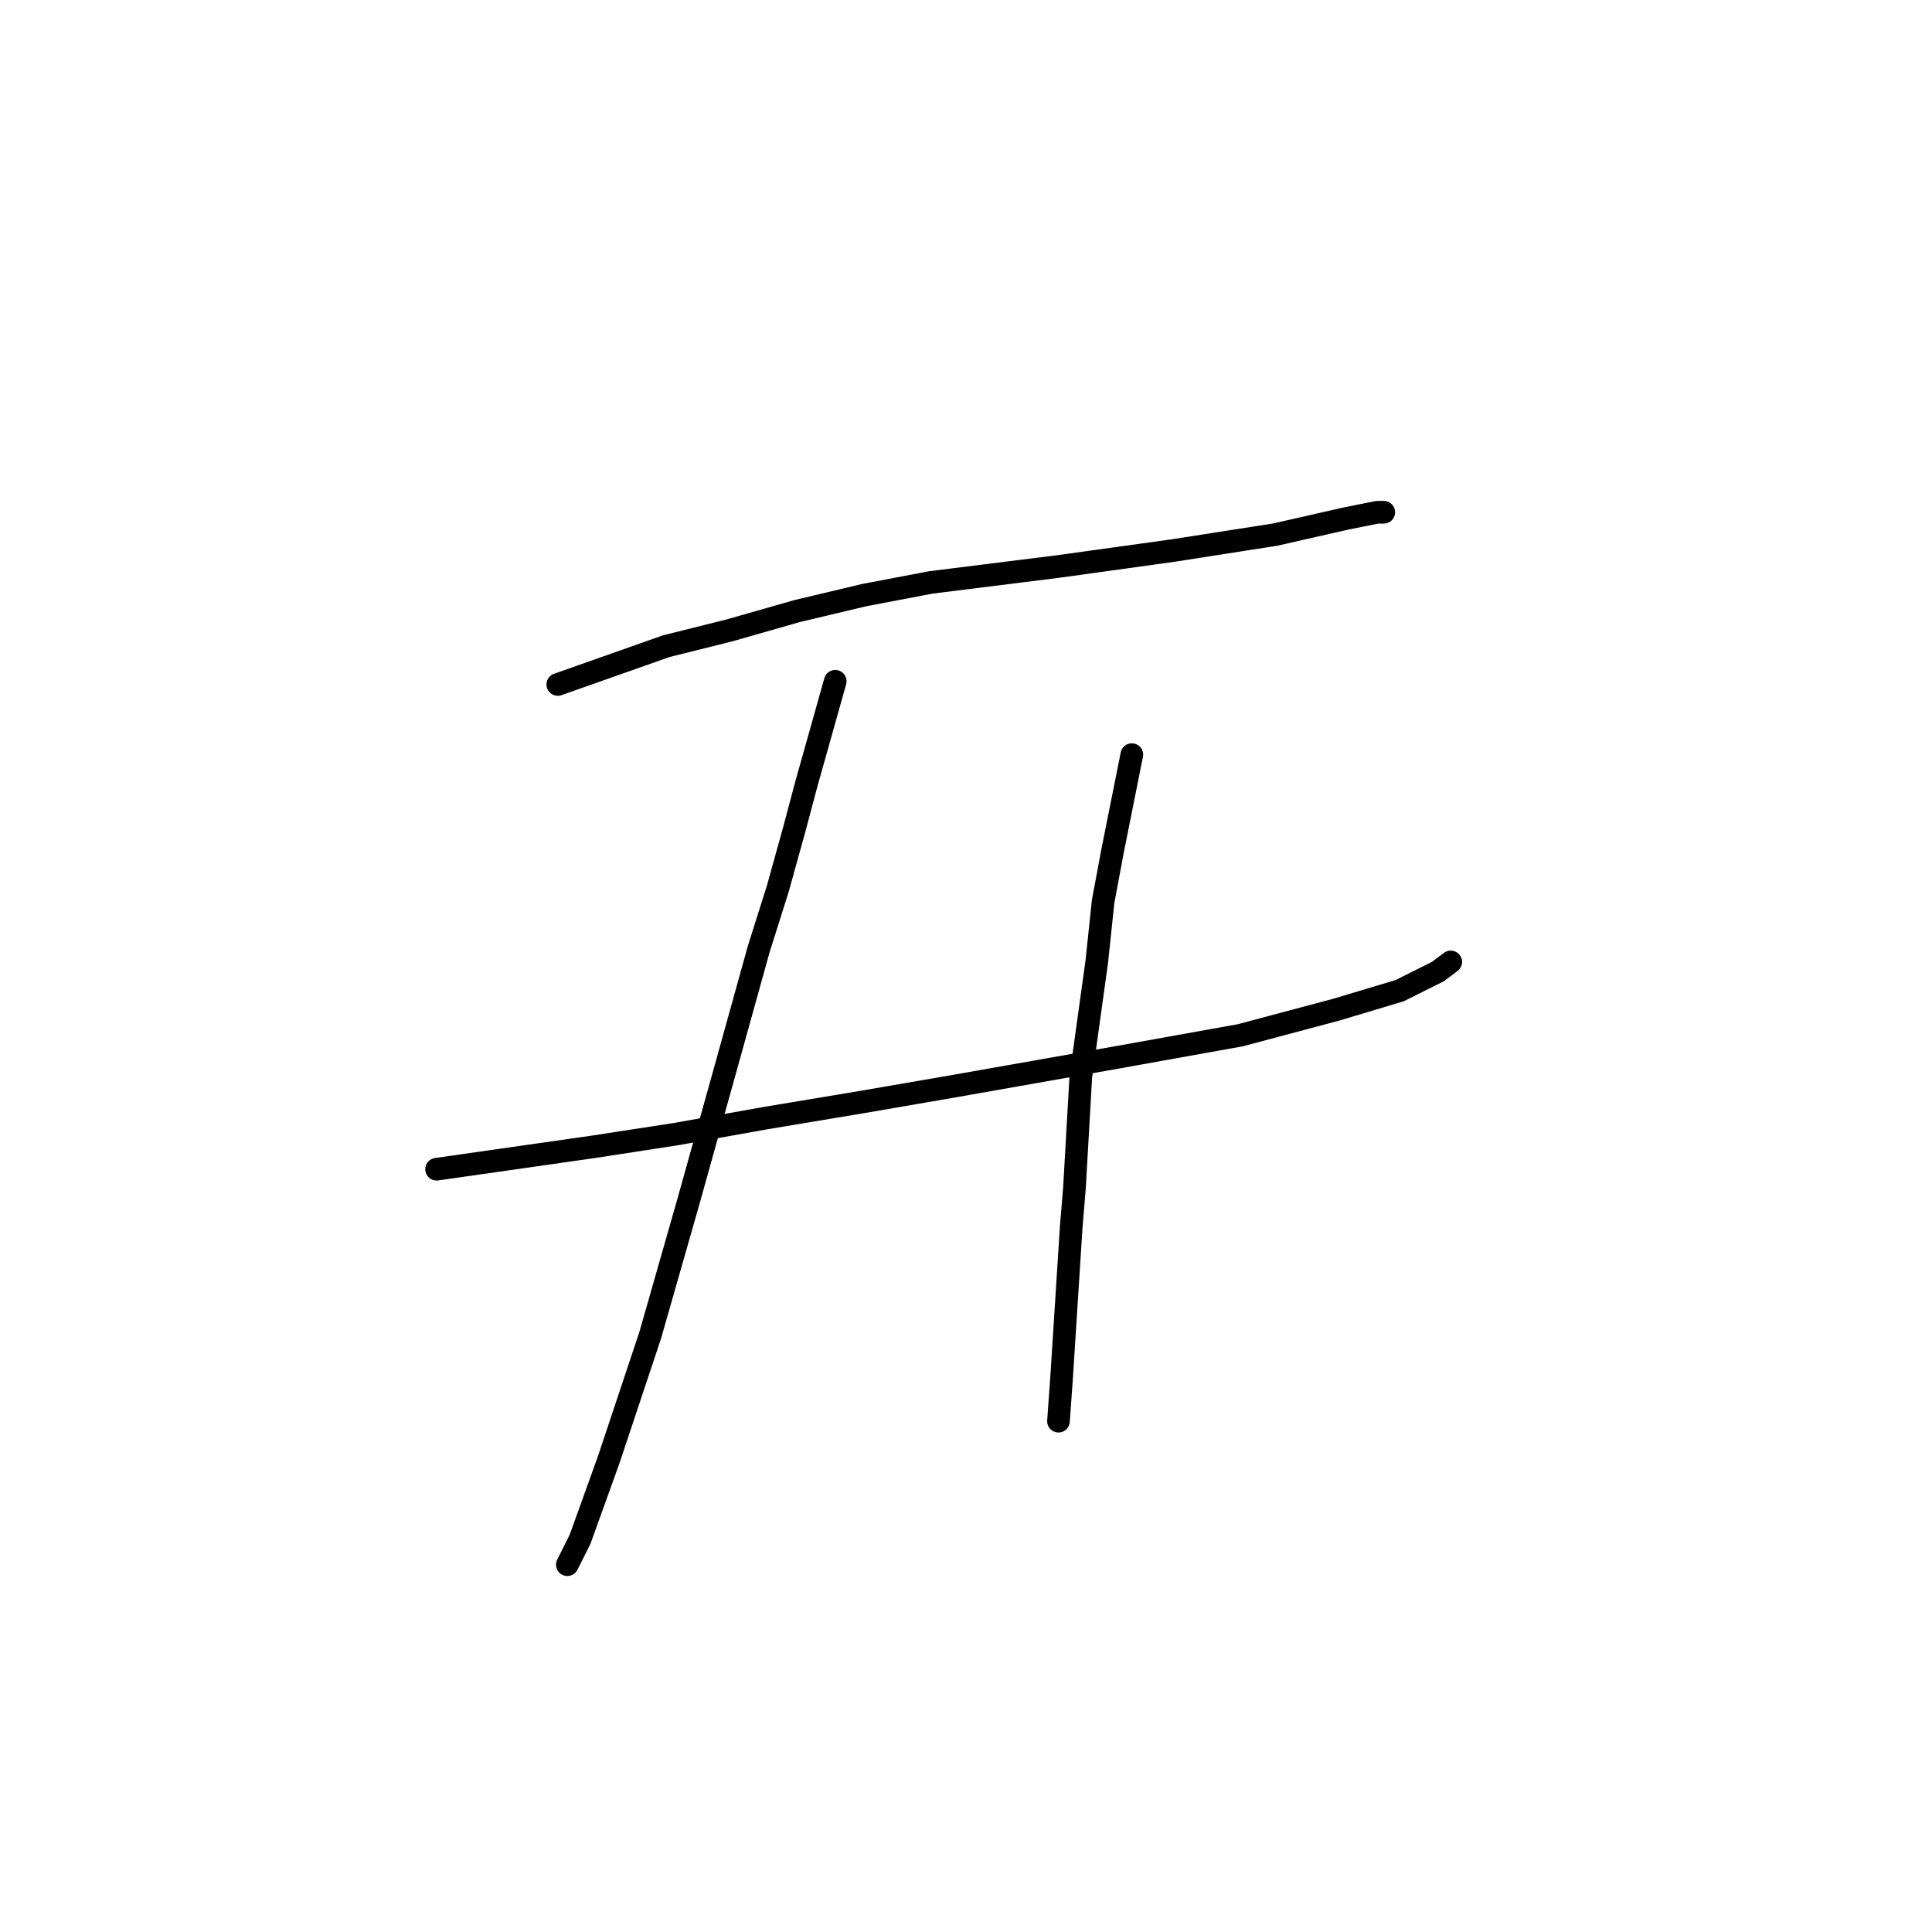 <?xml version="1.0" standalone="no"?>
    <svg width="256" height="256" xmlns="http://www.w3.org/2000/svg" version="1.1">
    <polyline stroke="black" stroke-width="3" stroke-linecap="round" fill="transparent" stroke-linejoin="round" points="73.908 90.695 88.276 85.624 96.728 83.511 105.602 80.976 114.477 78.863 123.351 77.173 140.254 75.06 155.467 72.947 168.99 70.834 178.287 68.721 182.513 67.876 183.358 67.876 183.358 67.876 " />
        <polyline stroke="black" stroke-width="3" stroke-linecap="round" fill="transparent" stroke-linejoin="round" points="57.85 154.928 78.557 151.97 89.544 150.28 101.376 148.167 114.054 146.054 126.309 143.941 147.861 140.138 164.342 137.18 177.019 133.799 185.471 131.264 190.542 128.728 192.232 127.46 192.232 127.46 " />
        <polyline stroke="black" stroke-width="3" stroke-linecap="round" fill="transparent" stroke-linejoin="round" points="110.673 90.273 106.87 103.795 105.18 110.134 103.067 117.741 100.531 125.77 96.305 140.983 91.234 159.154 86.163 176.903 80.67 193.384 76.867 203.948 75.176 207.329 75.176 207.329 " />
        <polyline stroke="black" stroke-width="3" stroke-linecap="round" fill="transparent" stroke-linejoin="round" points="149.974 99.992 147.438 112.67 146.171 119.431 145.325 127.46 143.212 142.673 142.367 157.464 141.945 162.535 140.677 182.396 140.254 188.313 140.254 188.313 " />
        </svg>